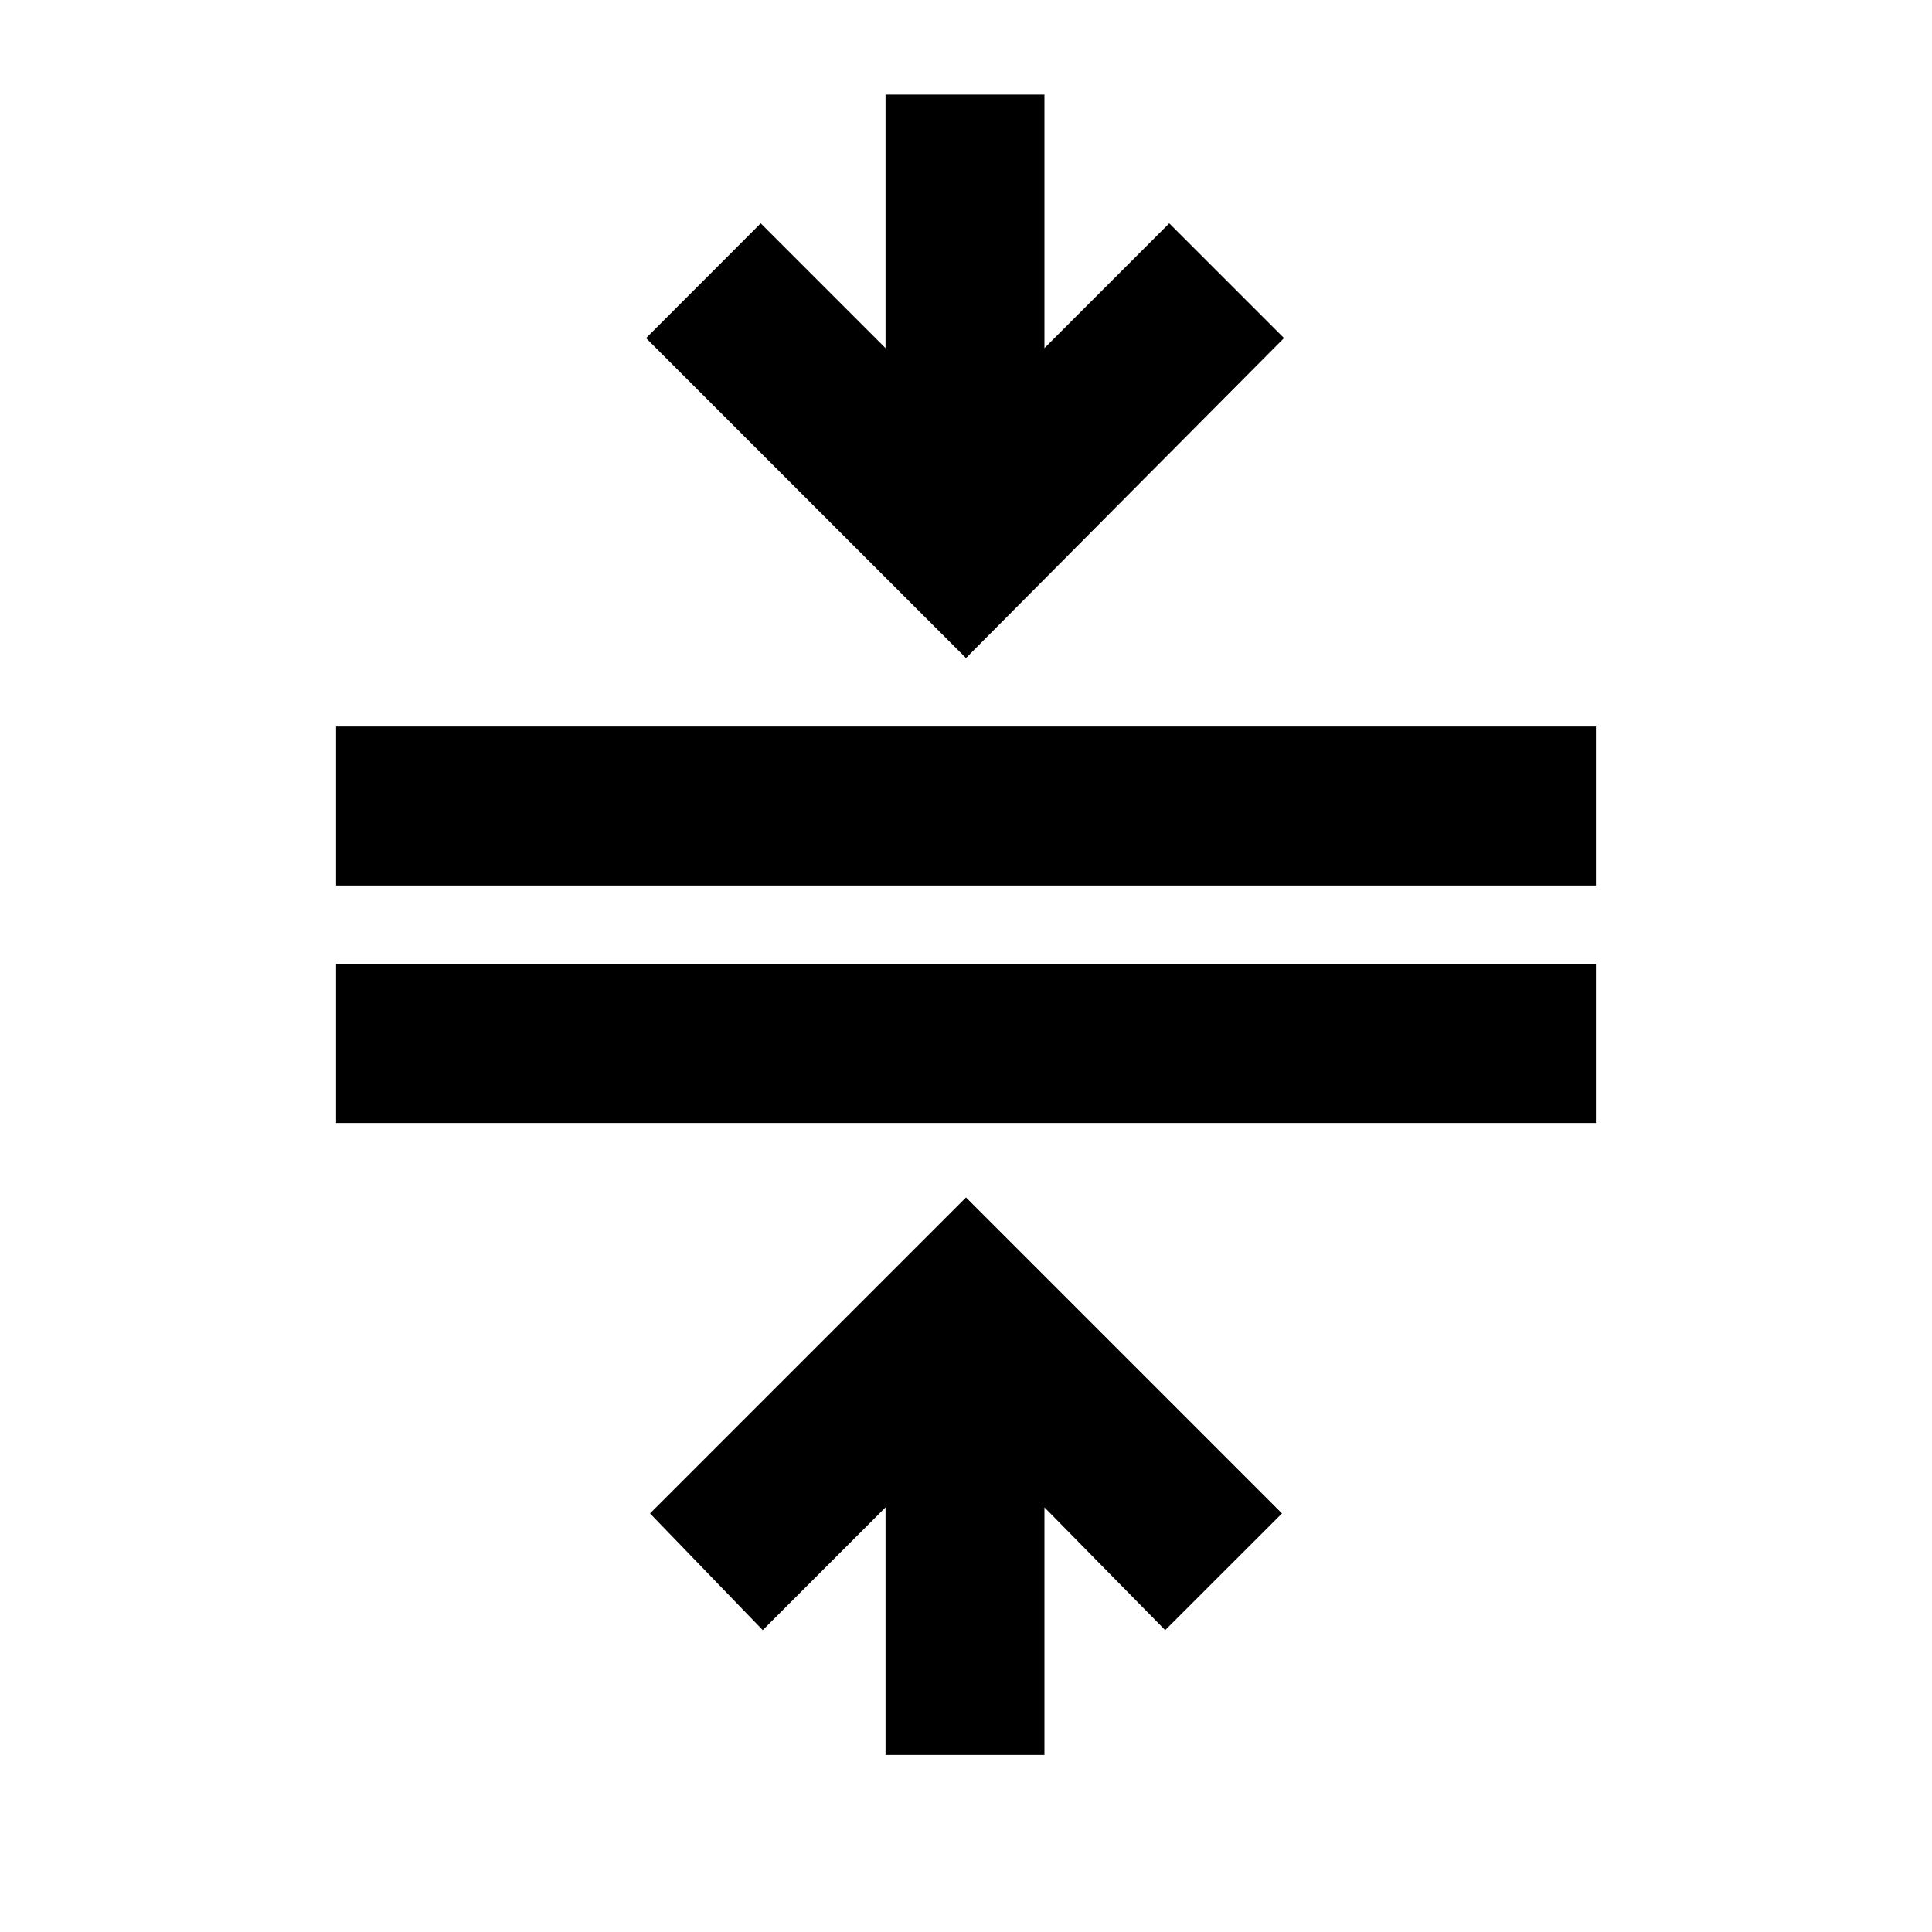 <svg xmlns="http://www.w3.org/2000/svg" height="20" width="20"><path d="M9.167 18.167V15.604L7.896 16.875L6.729 15.667L10 12.396L13.271 15.667L12.062 16.875L10.812 15.604V18.167ZM3.479 11.625V9.979H16.521V11.625ZM3.479 9.167V7.521H16.521V9.167ZM10 6.812 6.688 3.5 7.875 2.312 9.167 3.604V0.979H10.812V3.604L12.104 2.312L13.292 3.5Z"/></svg>